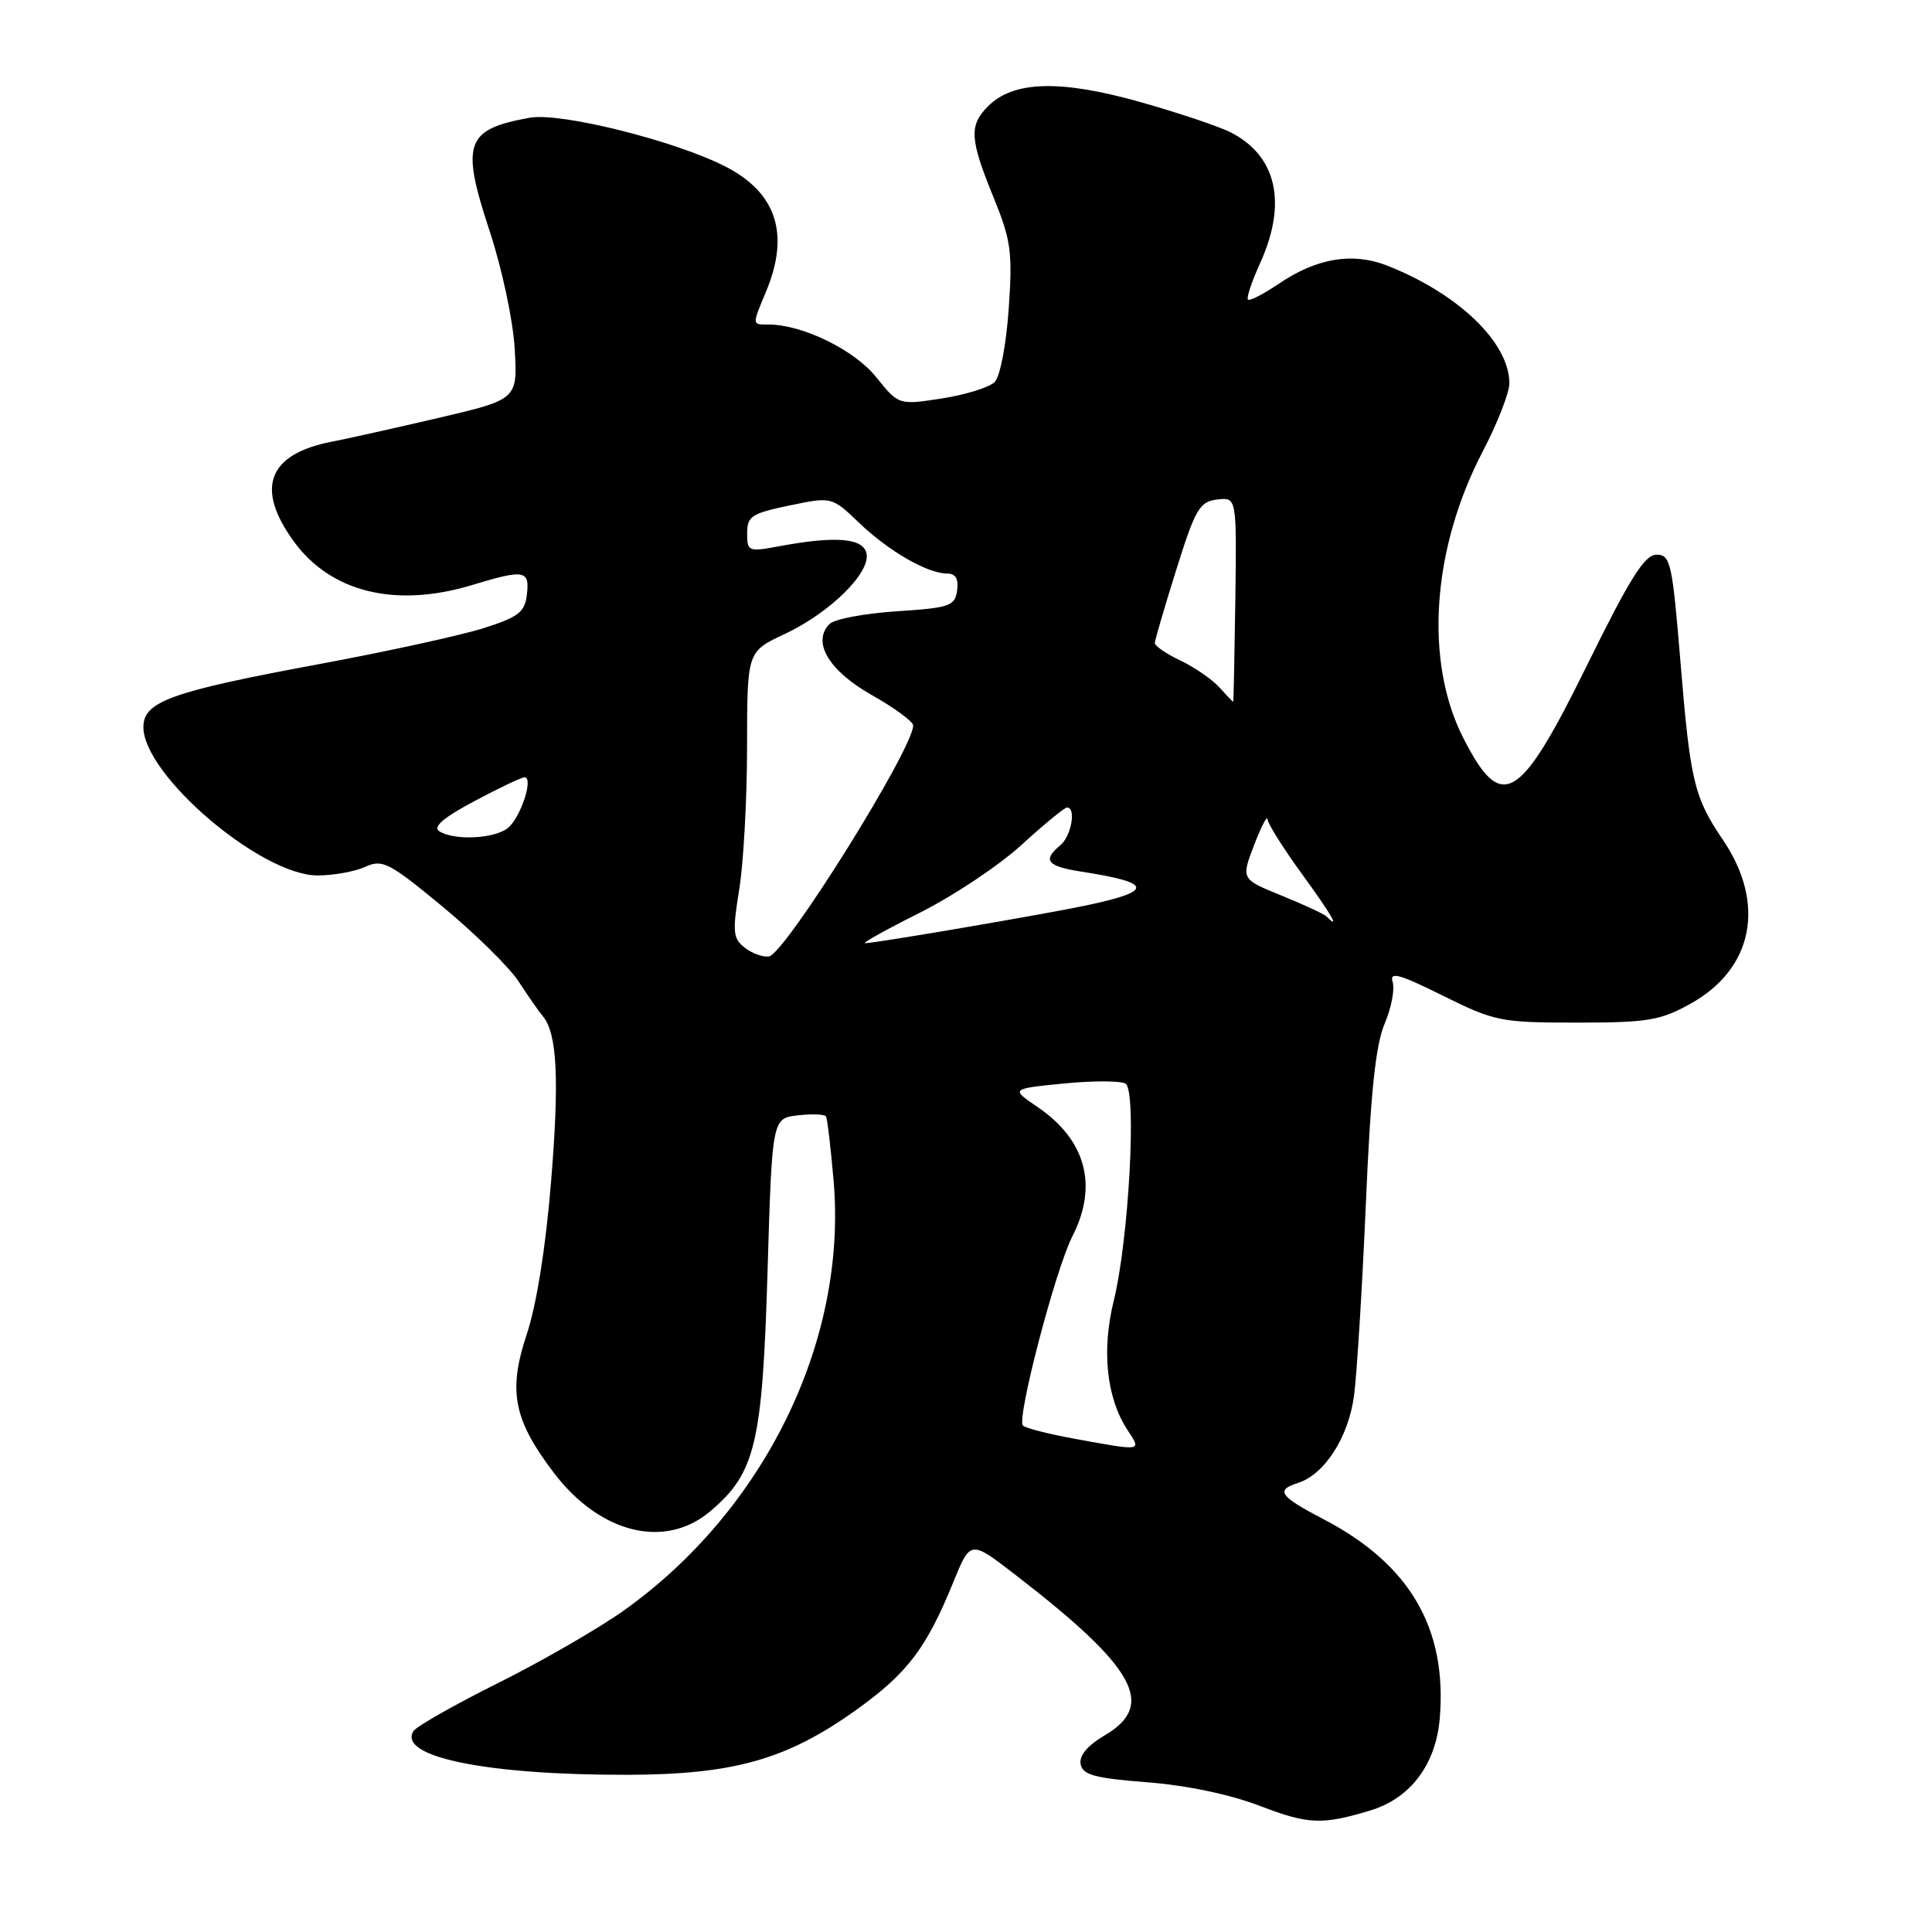 <?xml version="1.0" encoding="UTF-8" standalone="no"?>
<!DOCTYPE svg PUBLIC "-//W3C//DTD SVG 1.1//EN" "http://www.w3.org/Graphics/SVG/1.1/DTD/svg11.dtd" >
<svg xmlns="http://www.w3.org/2000/svg" xmlns:xlink="http://www.w3.org/1999/xlink" version="1.1" viewBox="0 0 256 256">
 <g >
 <path fill="currentColor"
d=" M 181.59 239.89 C 186.90 238.28 190.27 233.80 190.78 227.66 C 191.76 215.77 186.82 207.29 175.44 201.34 C 169.54 198.26 168.97 197.46 171.96 196.51 C 175.52 195.38 178.68 190.46 179.42 184.91 C 179.80 182.01 180.50 170.61 180.98 159.57 C 181.61 144.82 182.27 138.49 183.46 135.68 C 184.36 133.57 184.84 131.07 184.53 130.10 C 184.09 128.70 185.41 129.06 191.18 131.93 C 198.06 135.34 198.83 135.50 208.94 135.50 C 218.34 135.50 220.00 135.22 224.00 133.00 C 232.33 128.37 234.03 119.74 228.28 111.26 C 224.49 105.69 223.97 103.52 222.68 87.83 C 221.59 74.56 221.35 73.50 219.50 73.50 C 217.92 73.50 215.99 76.57 210.28 88.17 C 201.33 106.36 198.97 107.75 193.89 97.78 C 188.71 87.62 189.73 72.71 196.49 59.78 C 198.42 56.08 200.00 52.03 200.00 50.78 C 199.99 45.40 193.25 38.91 183.82 35.20 C 179.24 33.40 174.48 34.19 169.48 37.58 C 167.44 38.96 165.59 39.92 165.36 39.70 C 165.14 39.48 165.86 37.32 166.96 34.90 C 170.58 26.93 169.20 20.70 163.11 17.56 C 161.59 16.77 156.12 14.94 150.95 13.48 C 140.46 10.54 134.28 10.72 130.93 14.07 C 128.39 16.61 128.49 18.41 131.62 26.08 C 133.97 31.84 134.18 33.36 133.66 40.93 C 133.32 45.72 132.52 49.91 131.79 50.63 C 131.08 51.33 127.93 52.31 124.79 52.80 C 119.08 53.68 119.08 53.68 116.08 49.95 C 113.19 46.35 106.31 43.00 101.82 43.00 C 99.63 43.00 99.63 43.12 101.50 38.65 C 104.69 31.02 102.90 25.52 96.09 22.05 C 89.39 18.63 74.26 14.86 70.19 15.60 C 61.67 17.14 61.03 18.94 64.88 30.62 C 66.51 35.56 67.99 42.48 68.20 46.21 C 68.59 52.92 68.59 52.92 58.04 55.39 C 52.25 56.74 45.92 58.15 44.00 58.52 C 35.53 60.15 33.79 64.65 38.90 71.70 C 43.81 78.49 52.42 80.60 62.59 77.51 C 69.49 75.42 70.19 75.54 69.82 78.75 C 69.55 81.11 68.73 81.75 64.12 83.22 C 61.15 84.17 51.25 86.34 42.12 88.03 C 22.67 91.64 19.00 92.96 19.00 96.34 C 19.00 102.71 34.60 116.00 42.07 116.00 C 44.18 116.00 47.03 115.49 48.40 114.86 C 50.68 113.82 51.55 114.27 58.70 120.18 C 62.99 123.74 67.50 128.18 68.73 130.07 C 69.96 131.96 71.39 134.01 71.92 134.64 C 73.83 136.92 74.13 142.97 73.02 156.58 C 72.32 165.23 71.10 172.88 69.80 176.79 C 67.29 184.33 68.04 188.14 73.43 195.21 C 79.54 203.20 88.10 205.31 94.08 200.28 C 100.09 195.22 101.02 191.35 101.70 168.59 C 102.31 148.18 102.31 148.18 105.72 147.79 C 107.59 147.57 109.27 147.64 109.45 147.94 C 109.63 148.25 110.08 152.10 110.46 156.50 C 112.28 177.70 101.27 200.19 82.59 213.45 C 79.24 215.82 71.78 220.13 66.00 223.01 C 60.22 225.89 55.18 228.76 54.79 229.37 C 52.63 232.78 64.43 235.20 83.00 235.17 C 97.16 235.15 104.21 233.17 113.37 226.63 C 120.23 221.73 122.74 218.44 126.34 209.59 C 128.59 204.07 128.59 204.07 134.54 208.67 C 150.44 220.93 153.22 225.90 146.43 229.91 C 144.10 231.28 142.97 232.63 143.19 233.76 C 143.46 235.19 145.05 235.62 152.01 236.16 C 157.26 236.57 162.98 237.77 167.00 239.31 C 173.35 241.75 175.18 241.83 181.59 239.89 Z  M 142.32 190.63 C 138.92 190.01 135.87 189.23 135.54 188.89 C 134.68 188.01 139.85 168.21 142.10 163.81 C 145.53 157.09 143.89 151.03 137.45 146.66 C 133.93 144.27 133.93 144.27 140.96 143.57 C 144.83 143.19 148.51 143.20 149.14 143.59 C 150.65 144.52 149.57 164.30 147.57 172.39 C 145.95 178.96 146.62 185.24 149.39 189.47 C 151.27 192.34 151.49 192.30 142.32 190.63 Z  M 98.71 125.59 C 97.12 124.37 97.03 123.53 97.95 117.86 C 98.52 114.36 98.99 105.84 98.99 98.92 C 99.00 86.34 99.00 86.34 103.94 84.03 C 109.94 81.22 115.33 75.93 114.82 73.36 C 114.41 71.29 110.77 70.98 103.25 72.38 C 99.17 73.14 99.00 73.08 99.00 70.66 C 99.00 68.41 99.59 68.02 104.61 66.98 C 110.22 65.81 110.22 65.81 113.86 69.30 C 117.78 73.05 122.91 76.00 125.52 76.00 C 126.63 76.00 127.04 76.71 126.82 78.25 C 126.53 80.31 125.85 80.54 118.80 81.00 C 114.56 81.28 110.56 82.03 109.92 82.68 C 107.55 85.06 109.82 88.88 115.52 92.10 C 118.53 93.80 121.00 95.61 121.00 96.13 C 121.00 99.22 104.05 126.37 101.89 126.73 C 101.13 126.86 99.69 126.35 98.71 125.59 Z  M 121.86 120.95 C 126.30 118.73 132.38 114.68 135.36 111.95 C 138.34 109.23 141.05 107.00 141.39 107.00 C 142.63 107.00 141.95 110.80 140.50 112.00 C 138.10 113.99 138.72 114.78 143.25 115.49 C 152.77 116.97 152.95 118.05 144.00 119.96 C 138.41 121.14 116.21 124.94 114.63 124.98 C 114.16 124.99 117.41 123.18 121.86 120.95 Z  M 175.76 121.43 C 175.44 121.11 172.77 119.87 169.82 118.67 C 164.45 116.49 164.45 116.49 166.17 111.99 C 167.12 109.52 167.92 107.97 167.95 108.55 C 167.98 109.13 170.03 112.39 172.51 115.80 C 176.44 121.20 177.68 123.35 175.76 121.43 Z  M 58.21 110.15 C 57.31 109.58 58.74 108.35 62.85 106.16 C 66.11 104.42 69.10 103.00 69.50 103.00 C 70.76 103.00 68.95 108.45 67.25 109.75 C 65.41 111.16 60.16 111.39 58.21 110.15 Z  M 161.56 91.07 C 160.60 90.01 158.28 88.41 156.41 87.52 C 154.53 86.63 153.01 85.59 153.02 85.20 C 153.03 84.82 154.31 80.45 155.86 75.50 C 158.39 67.43 158.95 66.47 161.28 66.19 C 163.87 65.88 163.87 65.88 163.69 79.44 C 163.58 86.90 163.46 93.00 163.40 93.00 C 163.35 93.00 162.52 92.13 161.56 91.07 Z "/>
</g>
</svg>